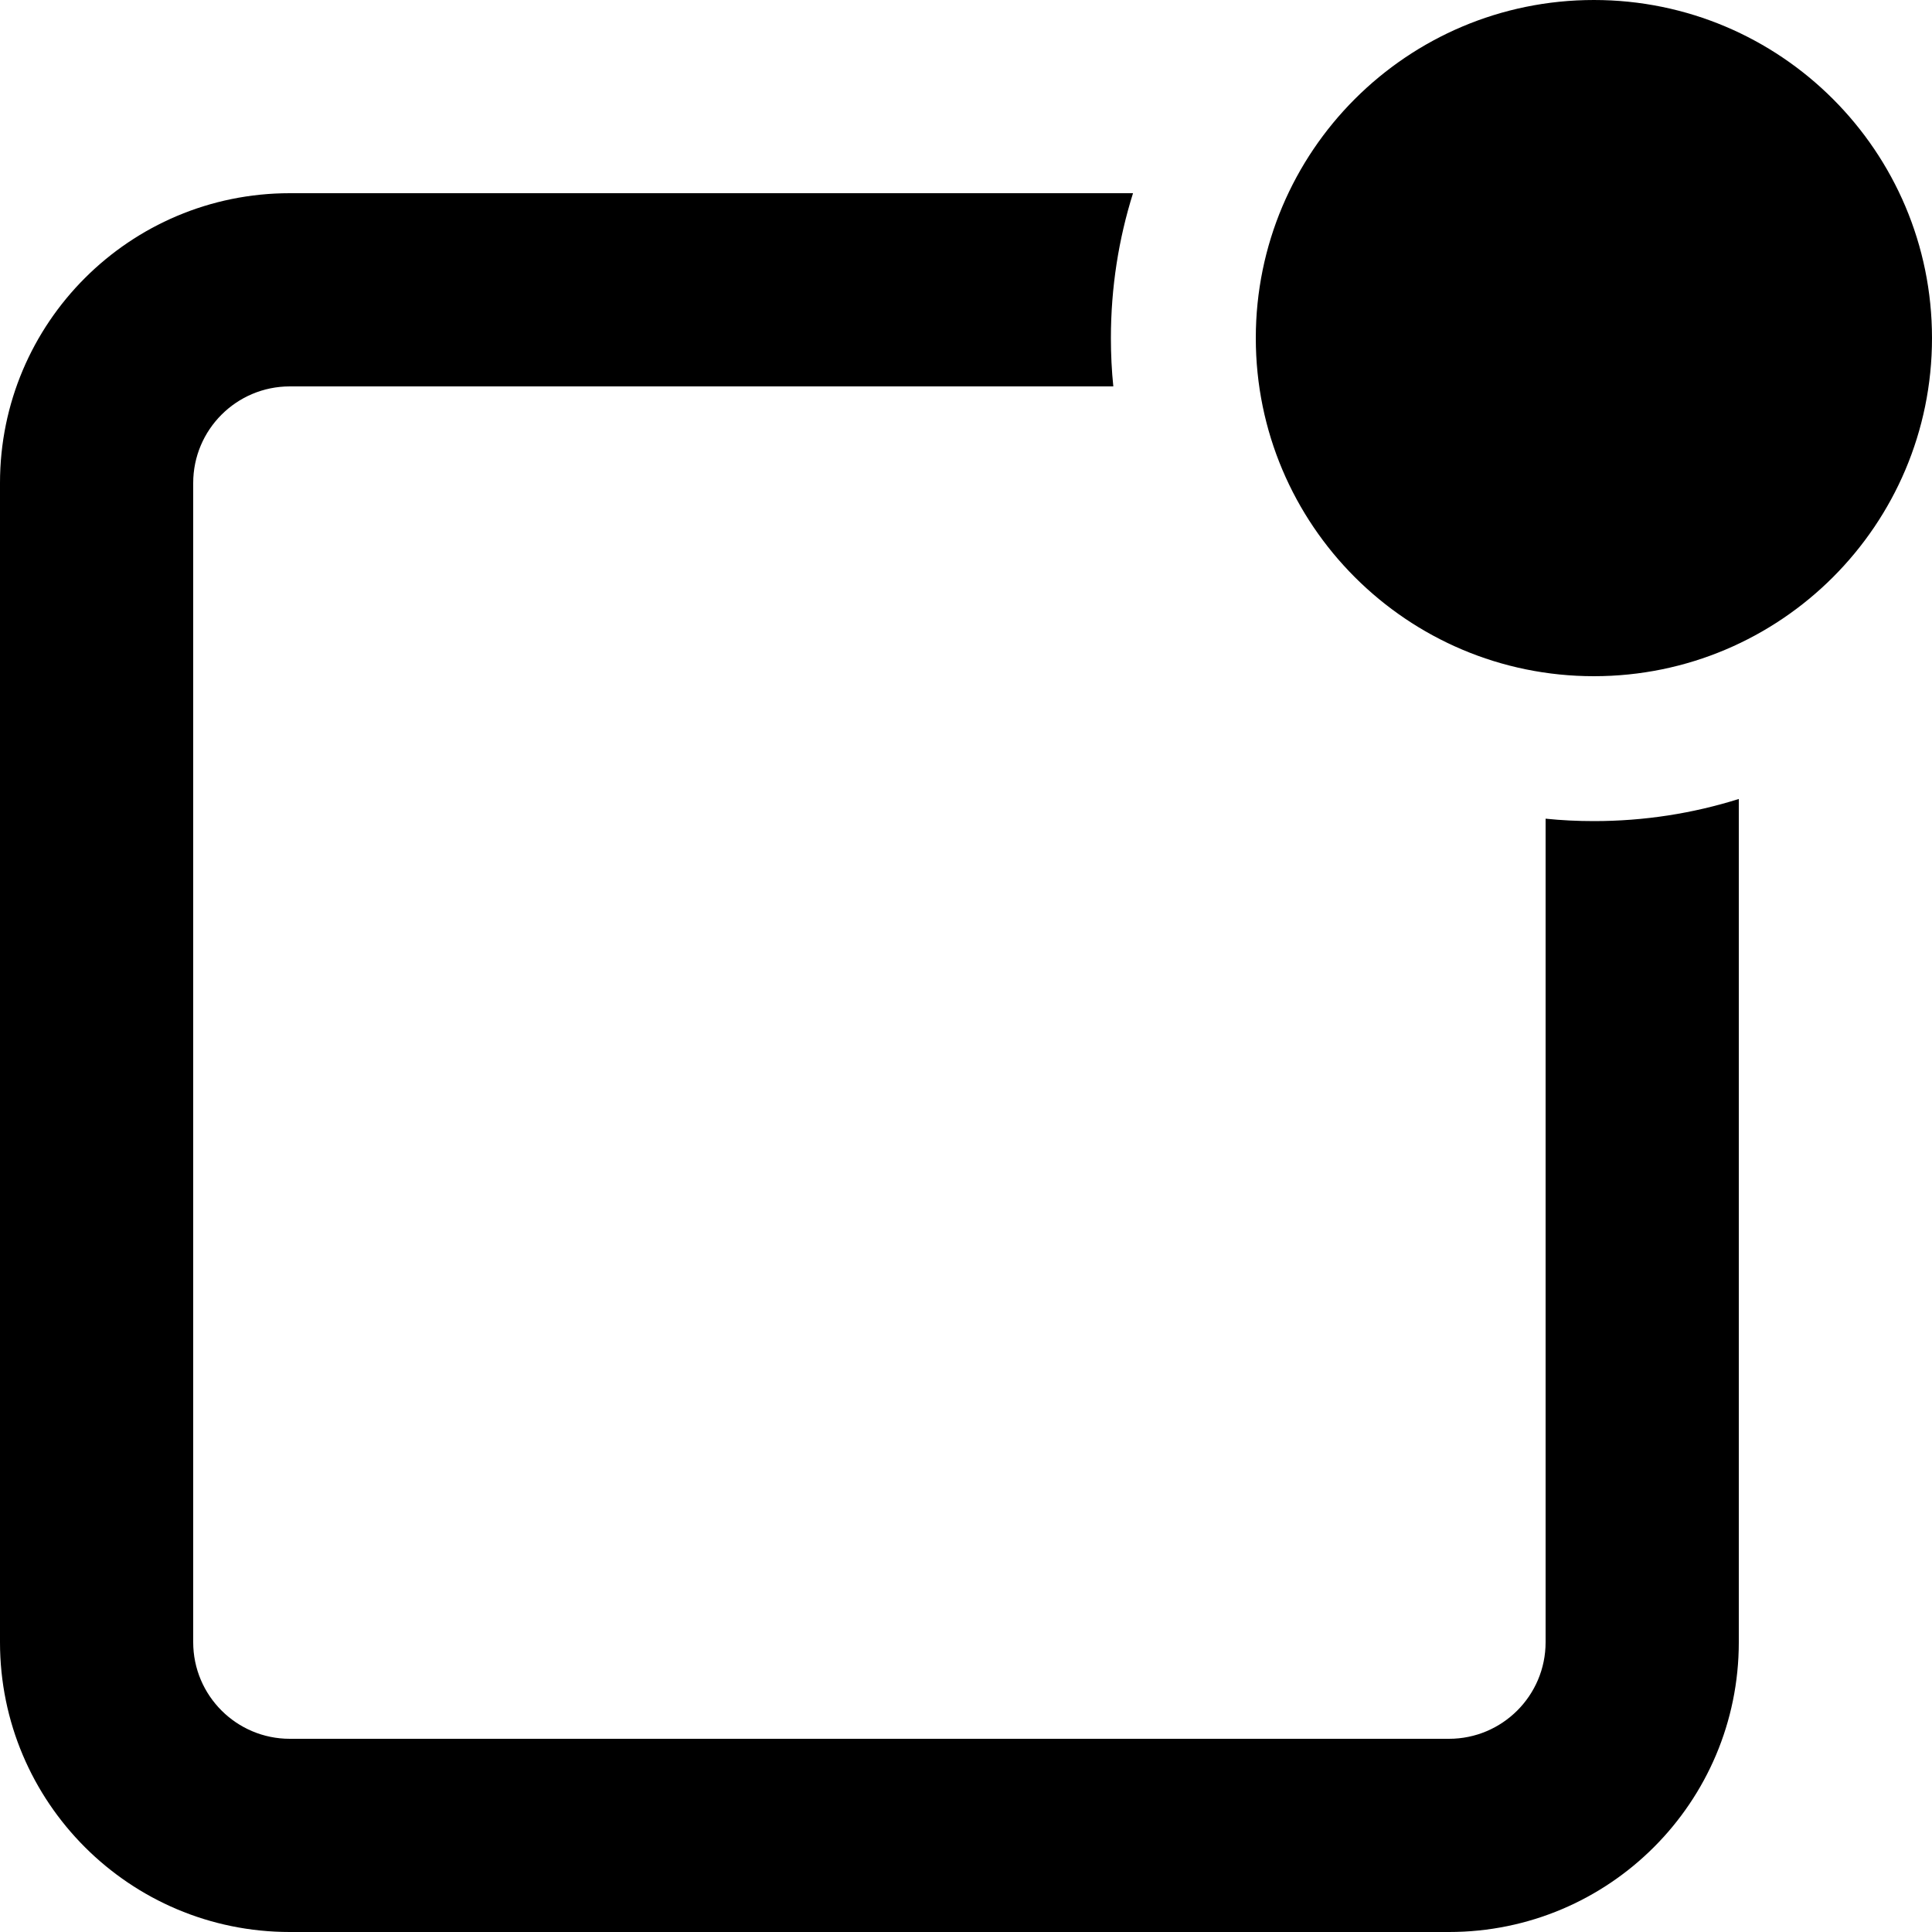 <svg width="20" height="20" viewBox="0 0 20 20" fill="none" xmlns="http://www.w3.org/2000/svg">
<path d="M11.729 2H3C1.343 2 0 3.343 0 5V17C0 18.657 1.343 20 3 20H15C16.657 20 18 18.657 18 17V8.271C17.526 8.42 17.023 8.5 16.5 8.5C16.331 8.5 16.165 8.492 16 8.475V17C16 17.552 15.552 18 15 18H3C2.448 18 2 17.552 2 17V5C2 4.448 2.448 4 3 4H11.525C11.508 3.836 11.5 3.669 11.5 3.5C11.5 2.977 11.58 2.474 11.729 2Z" fill="black"/>
<path d="M20 3.5C20 5.433 18.433 7 16.5 7C14.567 7 13 5.433 13 3.5C13 1.567 14.567 0 16.5 0C18.433 0 20 1.567 20 3.5Z" fill="black"/>
</svg>
